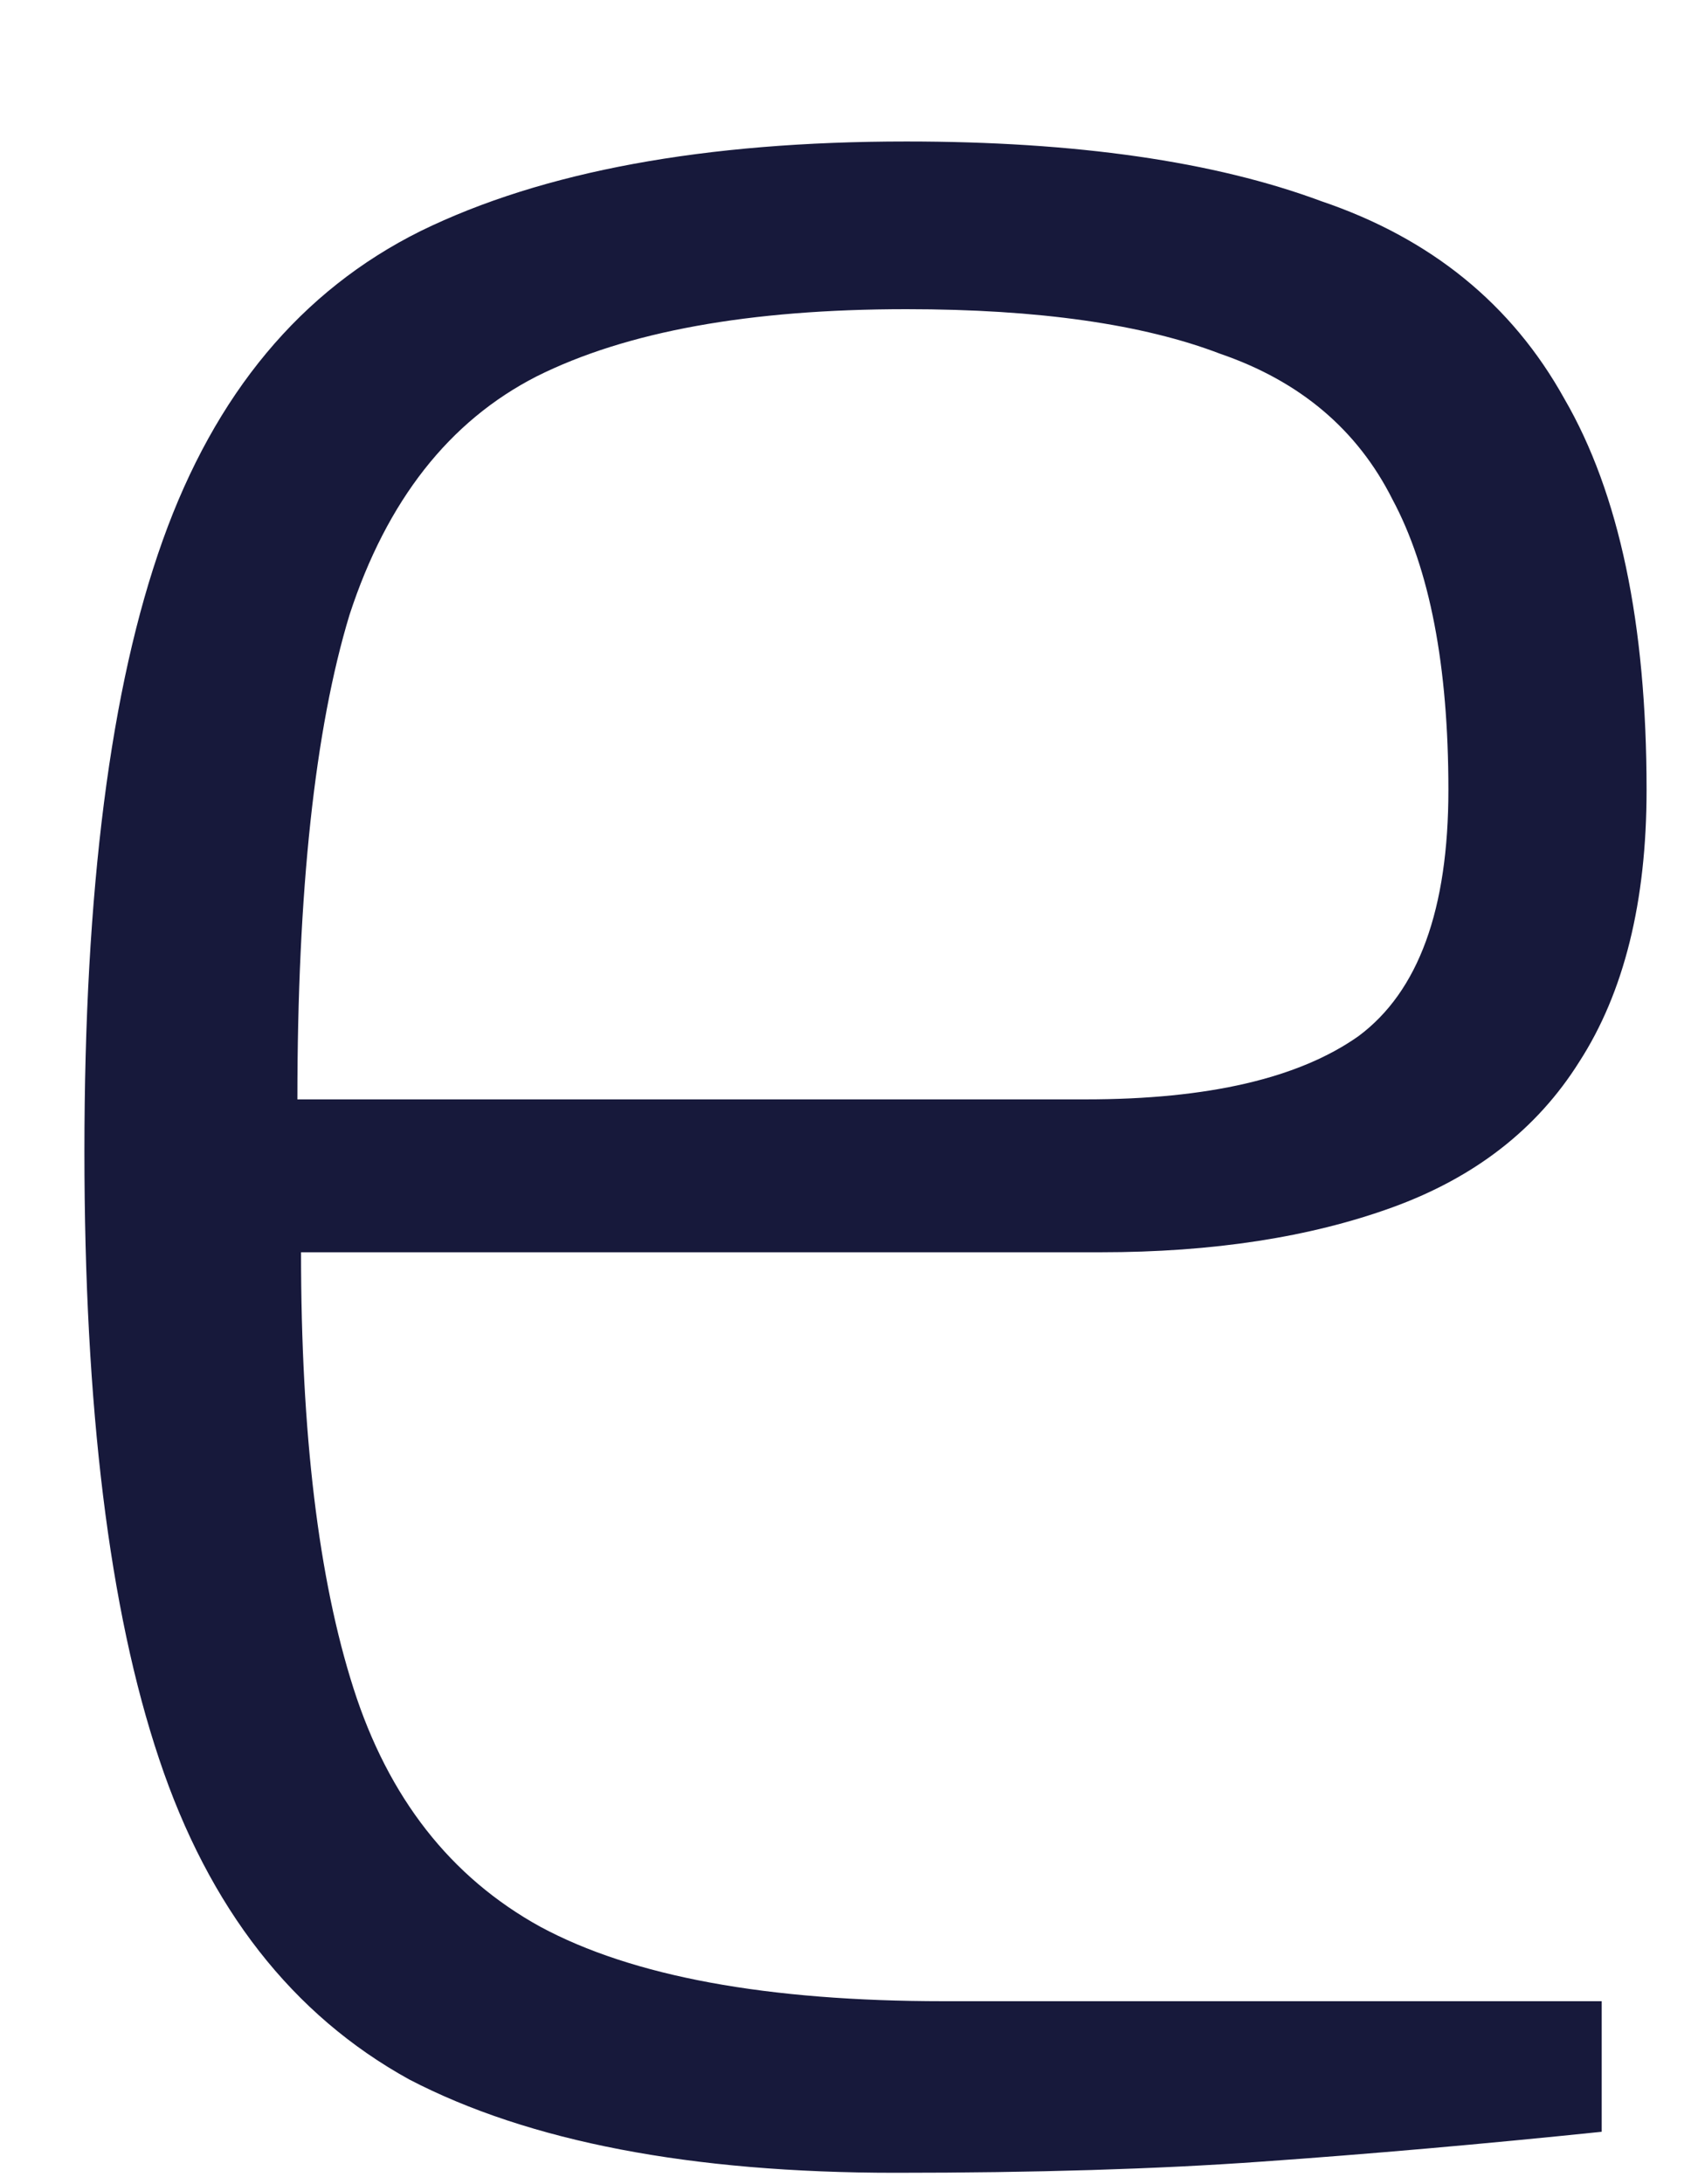 <?xml version="1.0" encoding="UTF-8" standalone="no"?><svg width='7' height='9' viewBox='0 0 7 9' fill='none' xmlns='http://www.w3.org/2000/svg'>
<path d='M3.691 8.953C2.849 8.953 2.181 8.825 1.688 8.569C1.205 8.303 0.861 7.862 0.656 7.248C0.45 6.634 0.348 5.799 0.348 4.745C0.348 3.67 0.455 2.83 0.671 2.226C0.887 1.622 1.241 1.197 1.734 0.952C2.237 0.706 2.905 0.583 3.737 0.583C4.436 0.583 5.006 0.665 5.447 0.829C5.899 0.982 6.233 1.254 6.449 1.643C6.675 2.032 6.788 2.569 6.788 3.255C6.788 3.716 6.695 4.09 6.51 4.376C6.336 4.653 6.079 4.852 5.74 4.975C5.401 5.098 5 5.16 4.538 5.16H1.241C1.241 5.907 1.313 6.506 1.457 6.956C1.601 7.407 1.857 7.735 2.227 7.939C2.607 8.144 3.162 8.246 3.891 8.246H6.603V8.784C6.11 8.835 5.642 8.876 5.201 8.907C4.769 8.938 4.266 8.953 3.691 8.953ZM1.226 4.53H4.477C4.98 4.53 5.355 4.443 5.601 4.269C5.848 4.085 5.971 3.747 5.971 3.255C5.971 2.743 5.894 2.344 5.74 2.057C5.596 1.771 5.36 1.571 5.031 1.458C4.713 1.336 4.281 1.274 3.737 1.274C3.09 1.274 2.582 1.366 2.212 1.551C1.852 1.735 1.595 2.062 1.441 2.533C1.298 3.004 1.226 3.67 1.226 4.53Z' fill='#17193B'/>
</svg>
